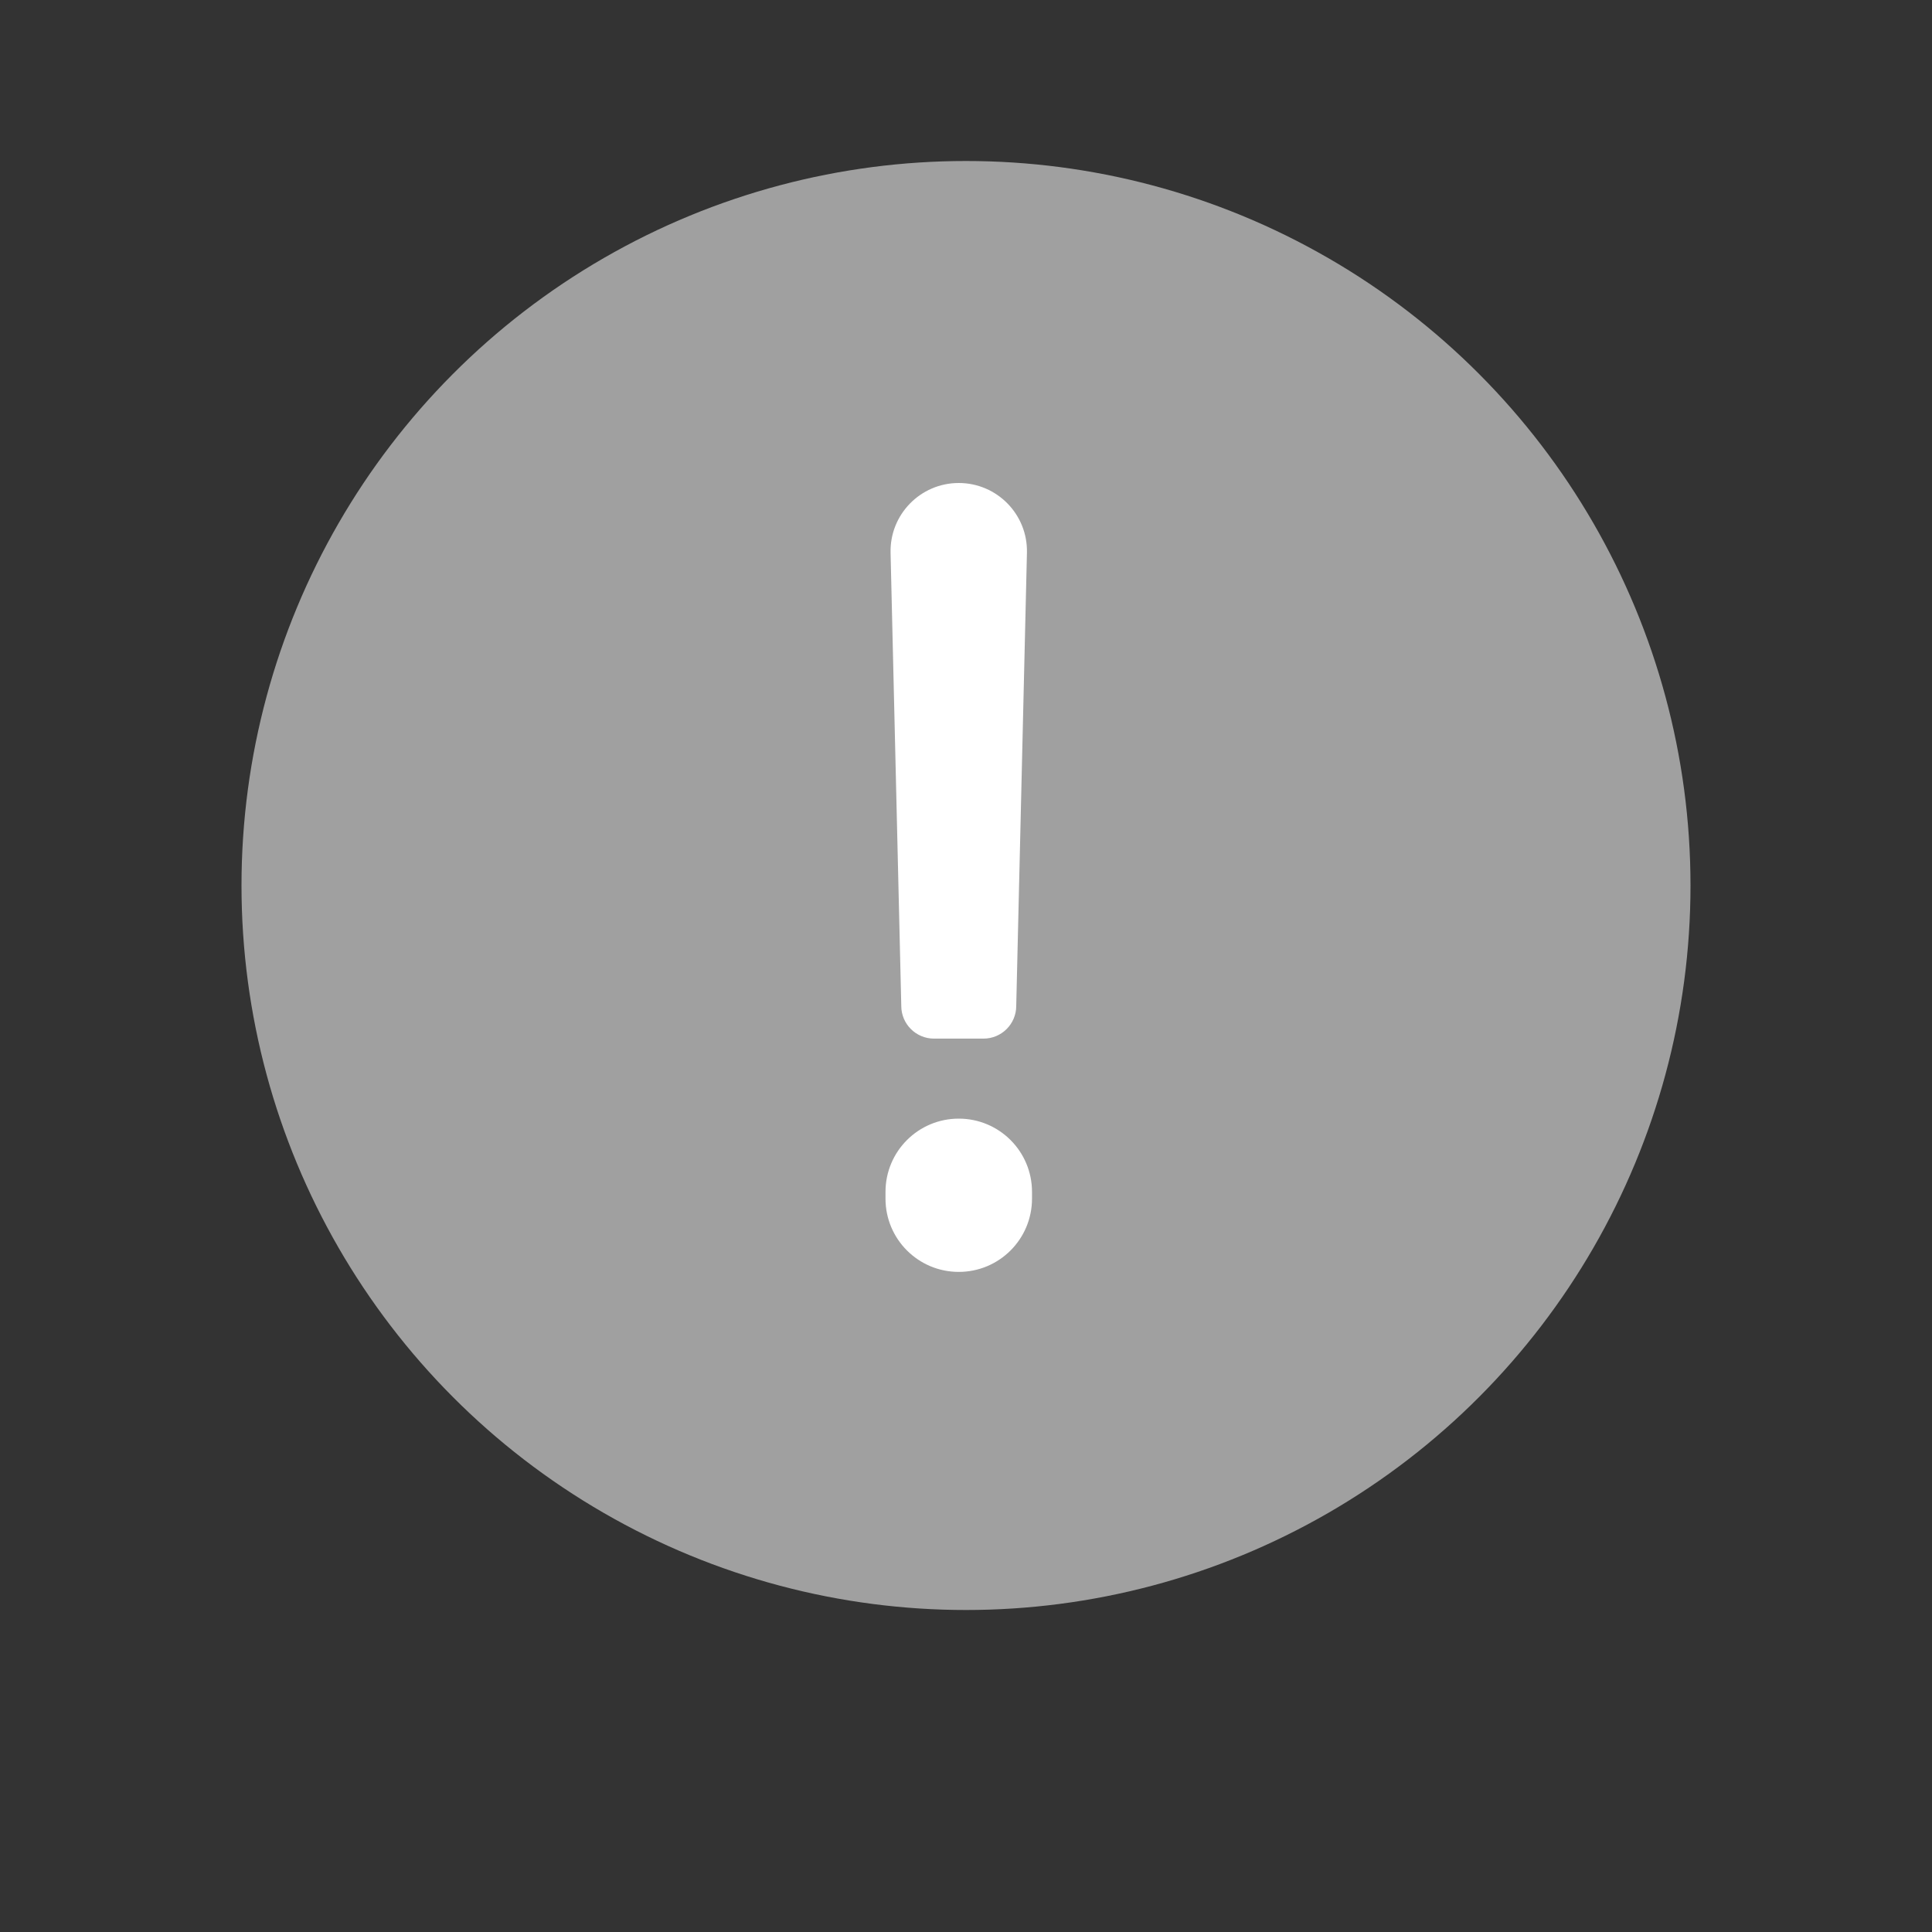 <svg width="24" height="24" viewBox="0 0 24 24" fill="none" xmlns="http://www.w3.org/2000/svg">
<rect x="0" y="0" width="24" height="24" fill="#333333" stroke="none"/>
<circle cx="12" cy="11" r="9" fill="#A0A0A0"/>
<path d="M11.602 12.902C11.378 12.902 11.196 12.72 11.196 12.496L11.063 6.868C11.051 6.392 11.434 6 11.91 6C12.386 6 12.769 6.392 12.757 6.868L12.624 12.496C12.624 12.72 12.442 12.902 12.218 12.902H11.602ZM11.91 15.8C11.407 15.8 11 15.393 11 14.89V14.806C11 14.303 11.407 13.896 11.91 13.896C12.413 13.896 12.82 14.303 12.82 14.806V14.89C12.82 15.393 12.413 15.8 11.91 15.8Z" fill="white"/>
</svg>
